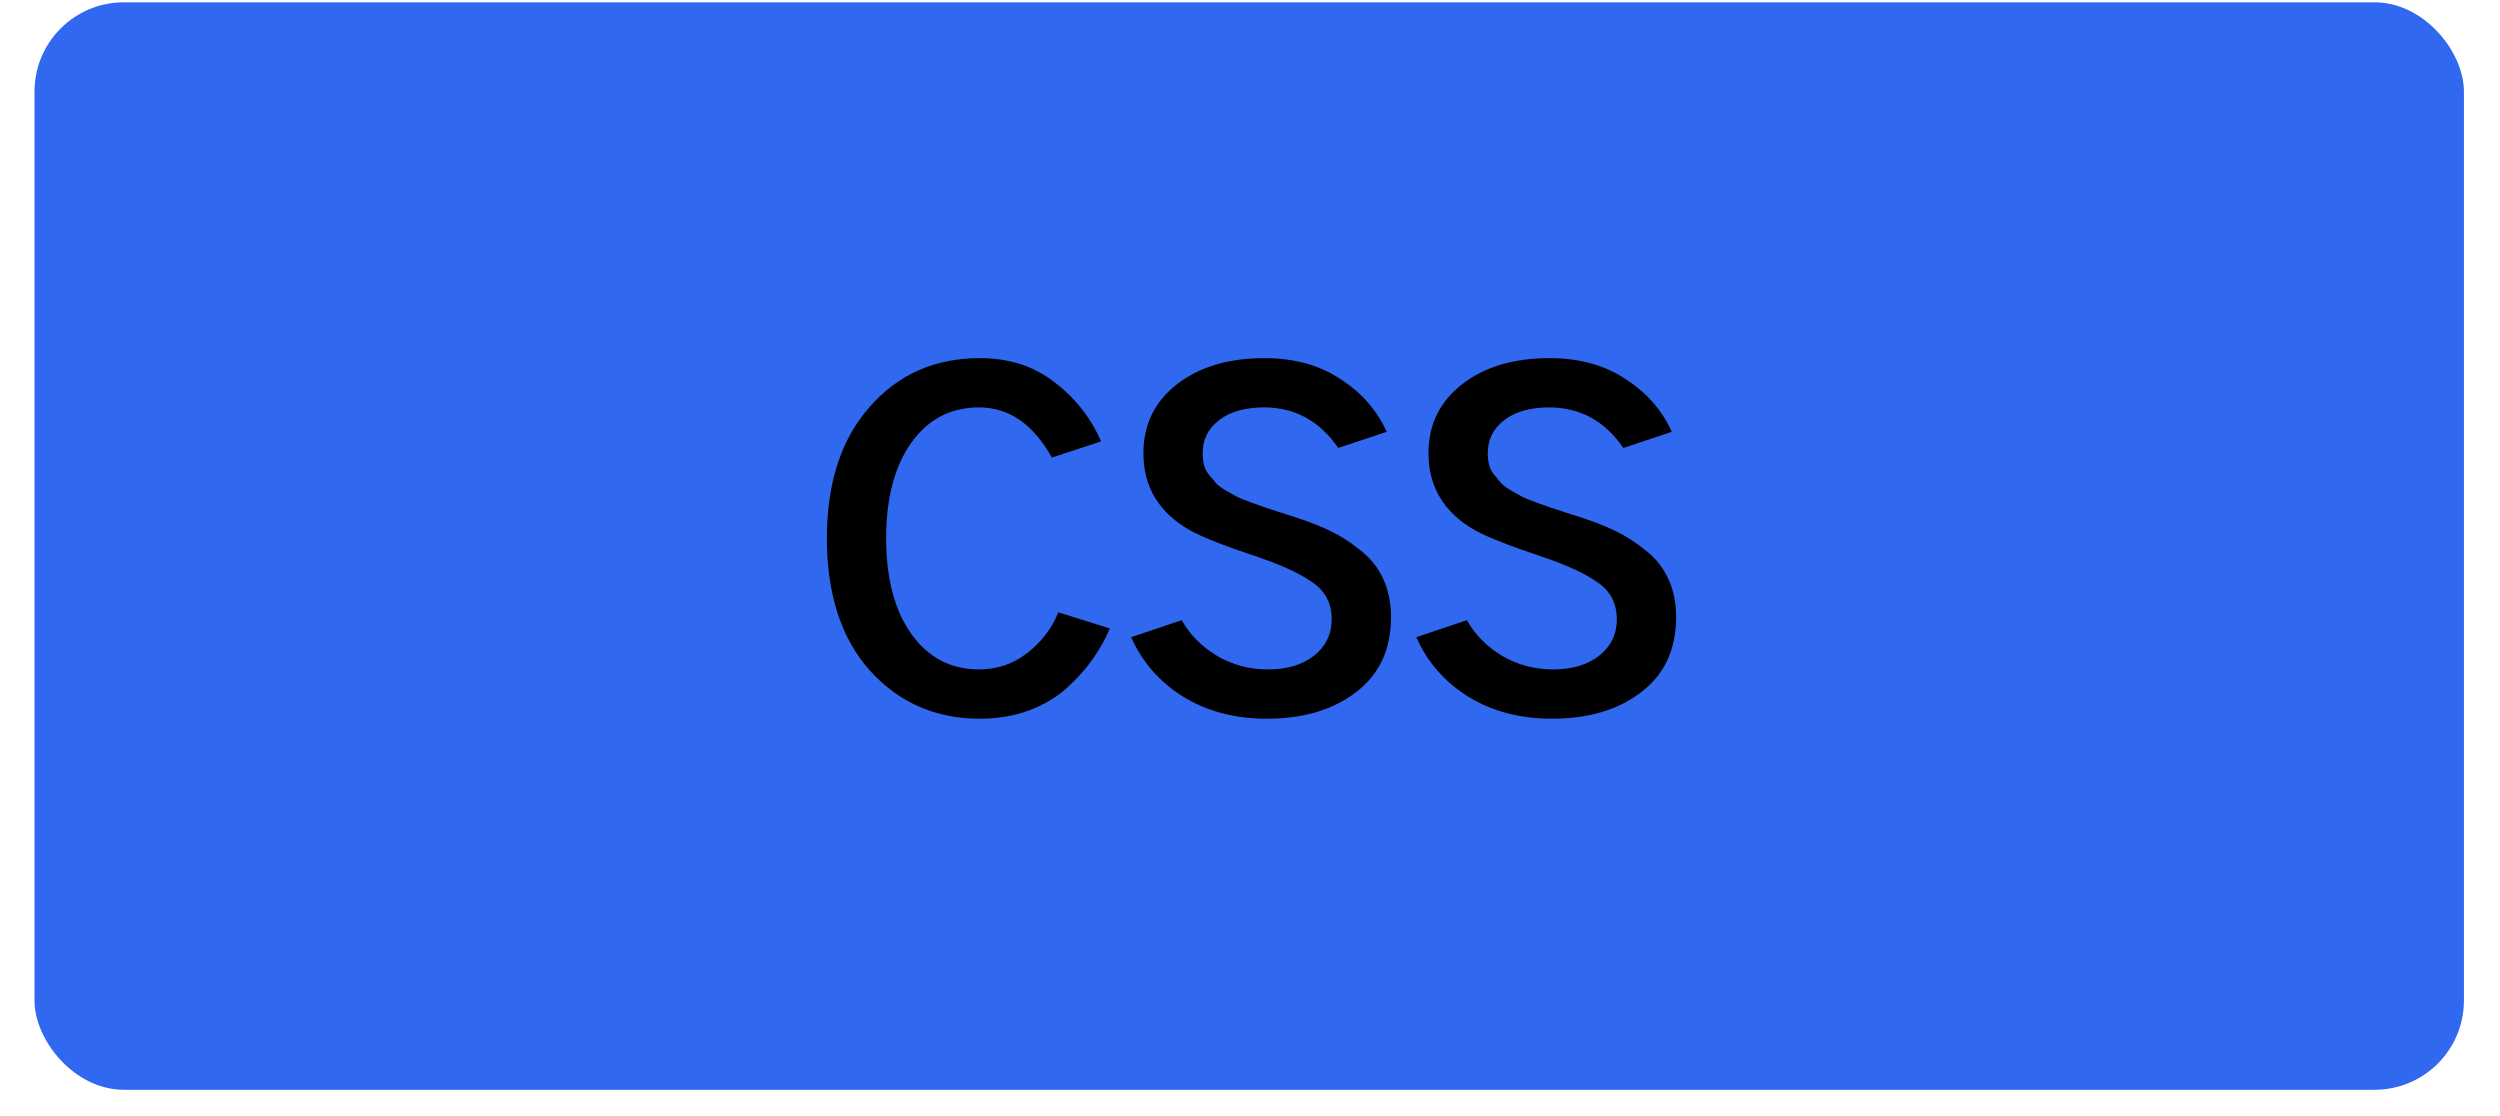 <svg width="56" height="25" viewBox="0 0 56 25" fill="none" xmlns="http://www.w3.org/2000/svg">
<rect x="0.773" y="0.052" width="54.419" height="24.359" rx="2" fill="#3168F0"/>
<path d="M18.522 12.056C18.522 10.819 18.841 9.839 19.479 9.116C20.117 8.387 20.94 8.022 21.95 8.022C22.601 8.022 23.157 8.201 23.619 8.56C24.088 8.918 24.436 9.36 24.664 9.888L23.561 10.249C23.144 9.5 22.601 9.126 21.93 9.126C21.292 9.126 20.784 9.393 20.407 9.927C20.035 10.454 19.85 11.164 19.85 12.056C19.85 12.961 20.039 13.677 20.416 14.204C20.794 14.731 21.298 14.995 21.93 14.995C22.34 14.995 22.701 14.871 23.014 14.624C23.333 14.377 23.564 14.074 23.707 13.716L24.86 14.077C24.762 14.312 24.635 14.539 24.479 14.761C24.329 14.976 24.137 15.19 23.903 15.405C23.675 15.614 23.392 15.783 23.053 15.913C22.714 16.037 22.347 16.099 21.95 16.099C20.96 16.099 20.14 15.741 19.488 15.024C18.844 14.302 18.522 13.312 18.522 12.056ZM25.338 14.273L26.471 13.892C26.653 14.217 26.917 14.484 27.262 14.692C27.607 14.894 27.988 14.995 28.405 14.995C28.834 14.995 29.179 14.891 29.44 14.683C29.7 14.474 29.83 14.204 29.83 13.872C29.83 13.521 29.69 13.247 29.41 13.052C29.137 12.856 28.733 12.668 28.2 12.485C27.438 12.231 26.923 12.03 26.657 11.88C25.96 11.483 25.612 10.907 25.612 10.151C25.612 9.513 25.862 8.999 26.363 8.608C26.865 8.218 27.519 8.022 28.326 8.022C28.991 8.022 29.557 8.179 30.026 8.491C30.501 8.797 30.846 9.191 31.061 9.673L29.977 10.034C29.56 9.429 29.007 9.126 28.317 9.126C27.893 9.126 27.558 9.22 27.311 9.409C27.063 9.598 26.94 9.845 26.94 10.151C26.94 10.242 26.95 10.33 26.969 10.415C26.988 10.493 27.028 10.568 27.086 10.64C27.145 10.711 27.197 10.773 27.242 10.825C27.288 10.877 27.363 10.933 27.467 10.991C27.571 11.05 27.653 11.095 27.711 11.128C27.776 11.161 27.881 11.203 28.024 11.255C28.167 11.307 28.268 11.343 28.326 11.362C28.392 11.382 28.509 11.421 28.678 11.479C28.847 11.532 28.961 11.567 29.02 11.587C29.319 11.685 29.583 11.789 29.811 11.899C30.039 12.01 30.26 12.153 30.475 12.329C30.696 12.498 30.866 12.71 30.983 12.964C31.1 13.218 31.159 13.504 31.159 13.823C31.159 14.546 30.898 15.106 30.377 15.503C29.863 15.9 29.196 16.099 28.375 16.099C27.666 16.099 27.044 15.936 26.51 15.61C25.976 15.278 25.585 14.832 25.338 14.273ZM31.725 14.273L32.858 13.892C33.04 14.217 33.304 14.484 33.649 14.692C33.994 14.894 34.375 14.995 34.791 14.995C35.221 14.995 35.566 14.891 35.826 14.683C36.087 14.474 36.217 14.204 36.217 13.872C36.217 13.521 36.077 13.247 35.797 13.052C35.524 12.856 35.12 12.668 34.586 12.485C33.825 12.231 33.31 12.03 33.043 11.88C32.347 11.483 31.998 10.907 31.998 10.151C31.998 9.513 32.249 8.999 32.75 8.608C33.252 8.218 33.906 8.022 34.713 8.022C35.377 8.022 35.944 8.179 36.412 8.491C36.888 8.797 37.233 9.191 37.447 9.673L36.364 10.034C35.947 9.429 35.394 9.126 34.703 9.126C34.28 9.126 33.945 9.22 33.697 9.409C33.45 9.598 33.326 9.845 33.326 10.151C33.326 10.242 33.336 10.33 33.356 10.415C33.375 10.493 33.414 10.568 33.473 10.64C33.532 10.711 33.584 10.773 33.629 10.825C33.675 10.877 33.75 10.933 33.854 10.991C33.958 11.05 34.039 11.095 34.098 11.128C34.163 11.161 34.267 11.203 34.41 11.255C34.554 11.307 34.655 11.343 34.713 11.362C34.778 11.382 34.895 11.421 35.065 11.479C35.234 11.532 35.348 11.567 35.407 11.587C35.706 11.685 35.97 11.789 36.197 11.899C36.425 12.01 36.647 12.153 36.862 12.329C37.083 12.498 37.252 12.71 37.369 12.964C37.487 13.218 37.545 13.504 37.545 13.823C37.545 14.546 37.285 15.106 36.764 15.503C36.25 15.9 35.582 16.099 34.762 16.099C34.052 16.099 33.431 15.936 32.897 15.61C32.363 15.278 31.972 14.832 31.725 14.273Z" fill="black"/>
</svg>
